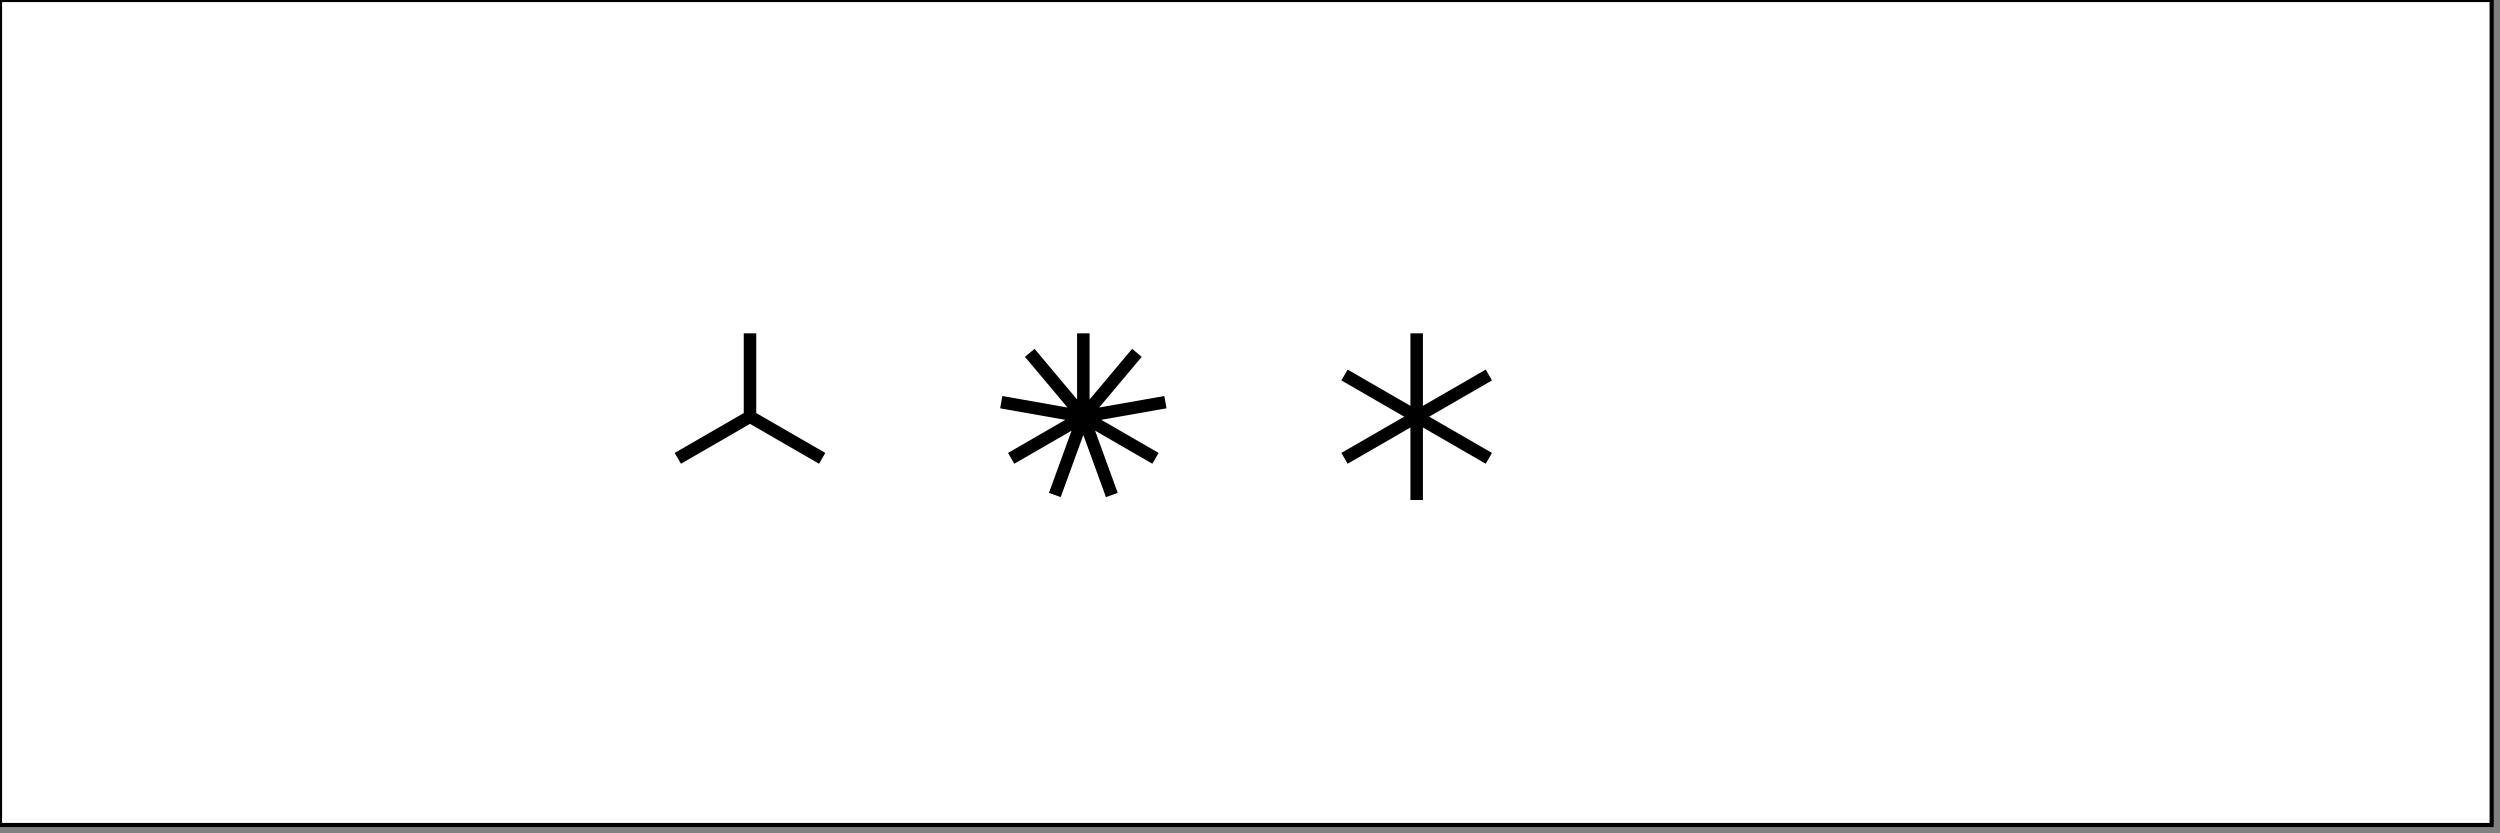 <?xml version="1.0" encoding="UTF-8" standalone="no"?>
<!-- Ch2-table1-features -->

<svg version="1.1" viewBox="0 0 3000 1000" xmlns="http://www.w3.org/2000/svg">
	<rect x="0" y="0" width="3000" height="1000" fill="#808080" stroke="none"/>
	<desc></desc>
	<rect x="0.00" y="0.00" width="2990" height="990" style="fill: #FFFFFF; stroke: #000000; stroke-width: 5"/>

	<path d="M 900,500 L 900,400 M 900,500 L 986.6,550 M 900,500 L 813.4,550" style="fill: #ffffff; stroke: #000000; stroke-width: 15"/>
	<path d="M 1300,500 L 1300,400
						 	  M 1300,500 L 1364.3,423.4
								 M 1300,500 L 1398.5,482.6
								 M 1300,500 L 1386.6,550
								 M 1300,500 L 1334.2,594
								 M 1300,500 L 1265.8,594
								 M 1300,500 L 1213.4,550
								 M 1300,500 L 1201.5,482.6
								 M 1300,500 L 1235.7,423.4
								  " style="fill: #ffffff; stroke: #000000; stroke-width: 15"/>
	<path d="M 1700,500 L 1700,400
						 	  M 1700,500 L 1786.6,450
								 M 1700,500 L 1786.6,550
								 M 1700,500 L 1700,600
								 M 1700,500 L 1613.4,550
								 M 1700,500 L 1613.4,450
								  " style="fill: #ffffff; stroke: #000000; stroke-width: 15"/>

	<!--
	<line x1="100" y1="900" x2="2800" y2="900" style="stroke: #000000; stroke-width: 15"/>
	<line x1="2720" y1="820" x2="2800" y2="905" style="stroke: #000000; stroke-width: 15"/>
	<line x1="2720" y1="980" x2="2800" y2="895" style="stroke: #000000; stroke-width: 15"/>
-->

</svg>
